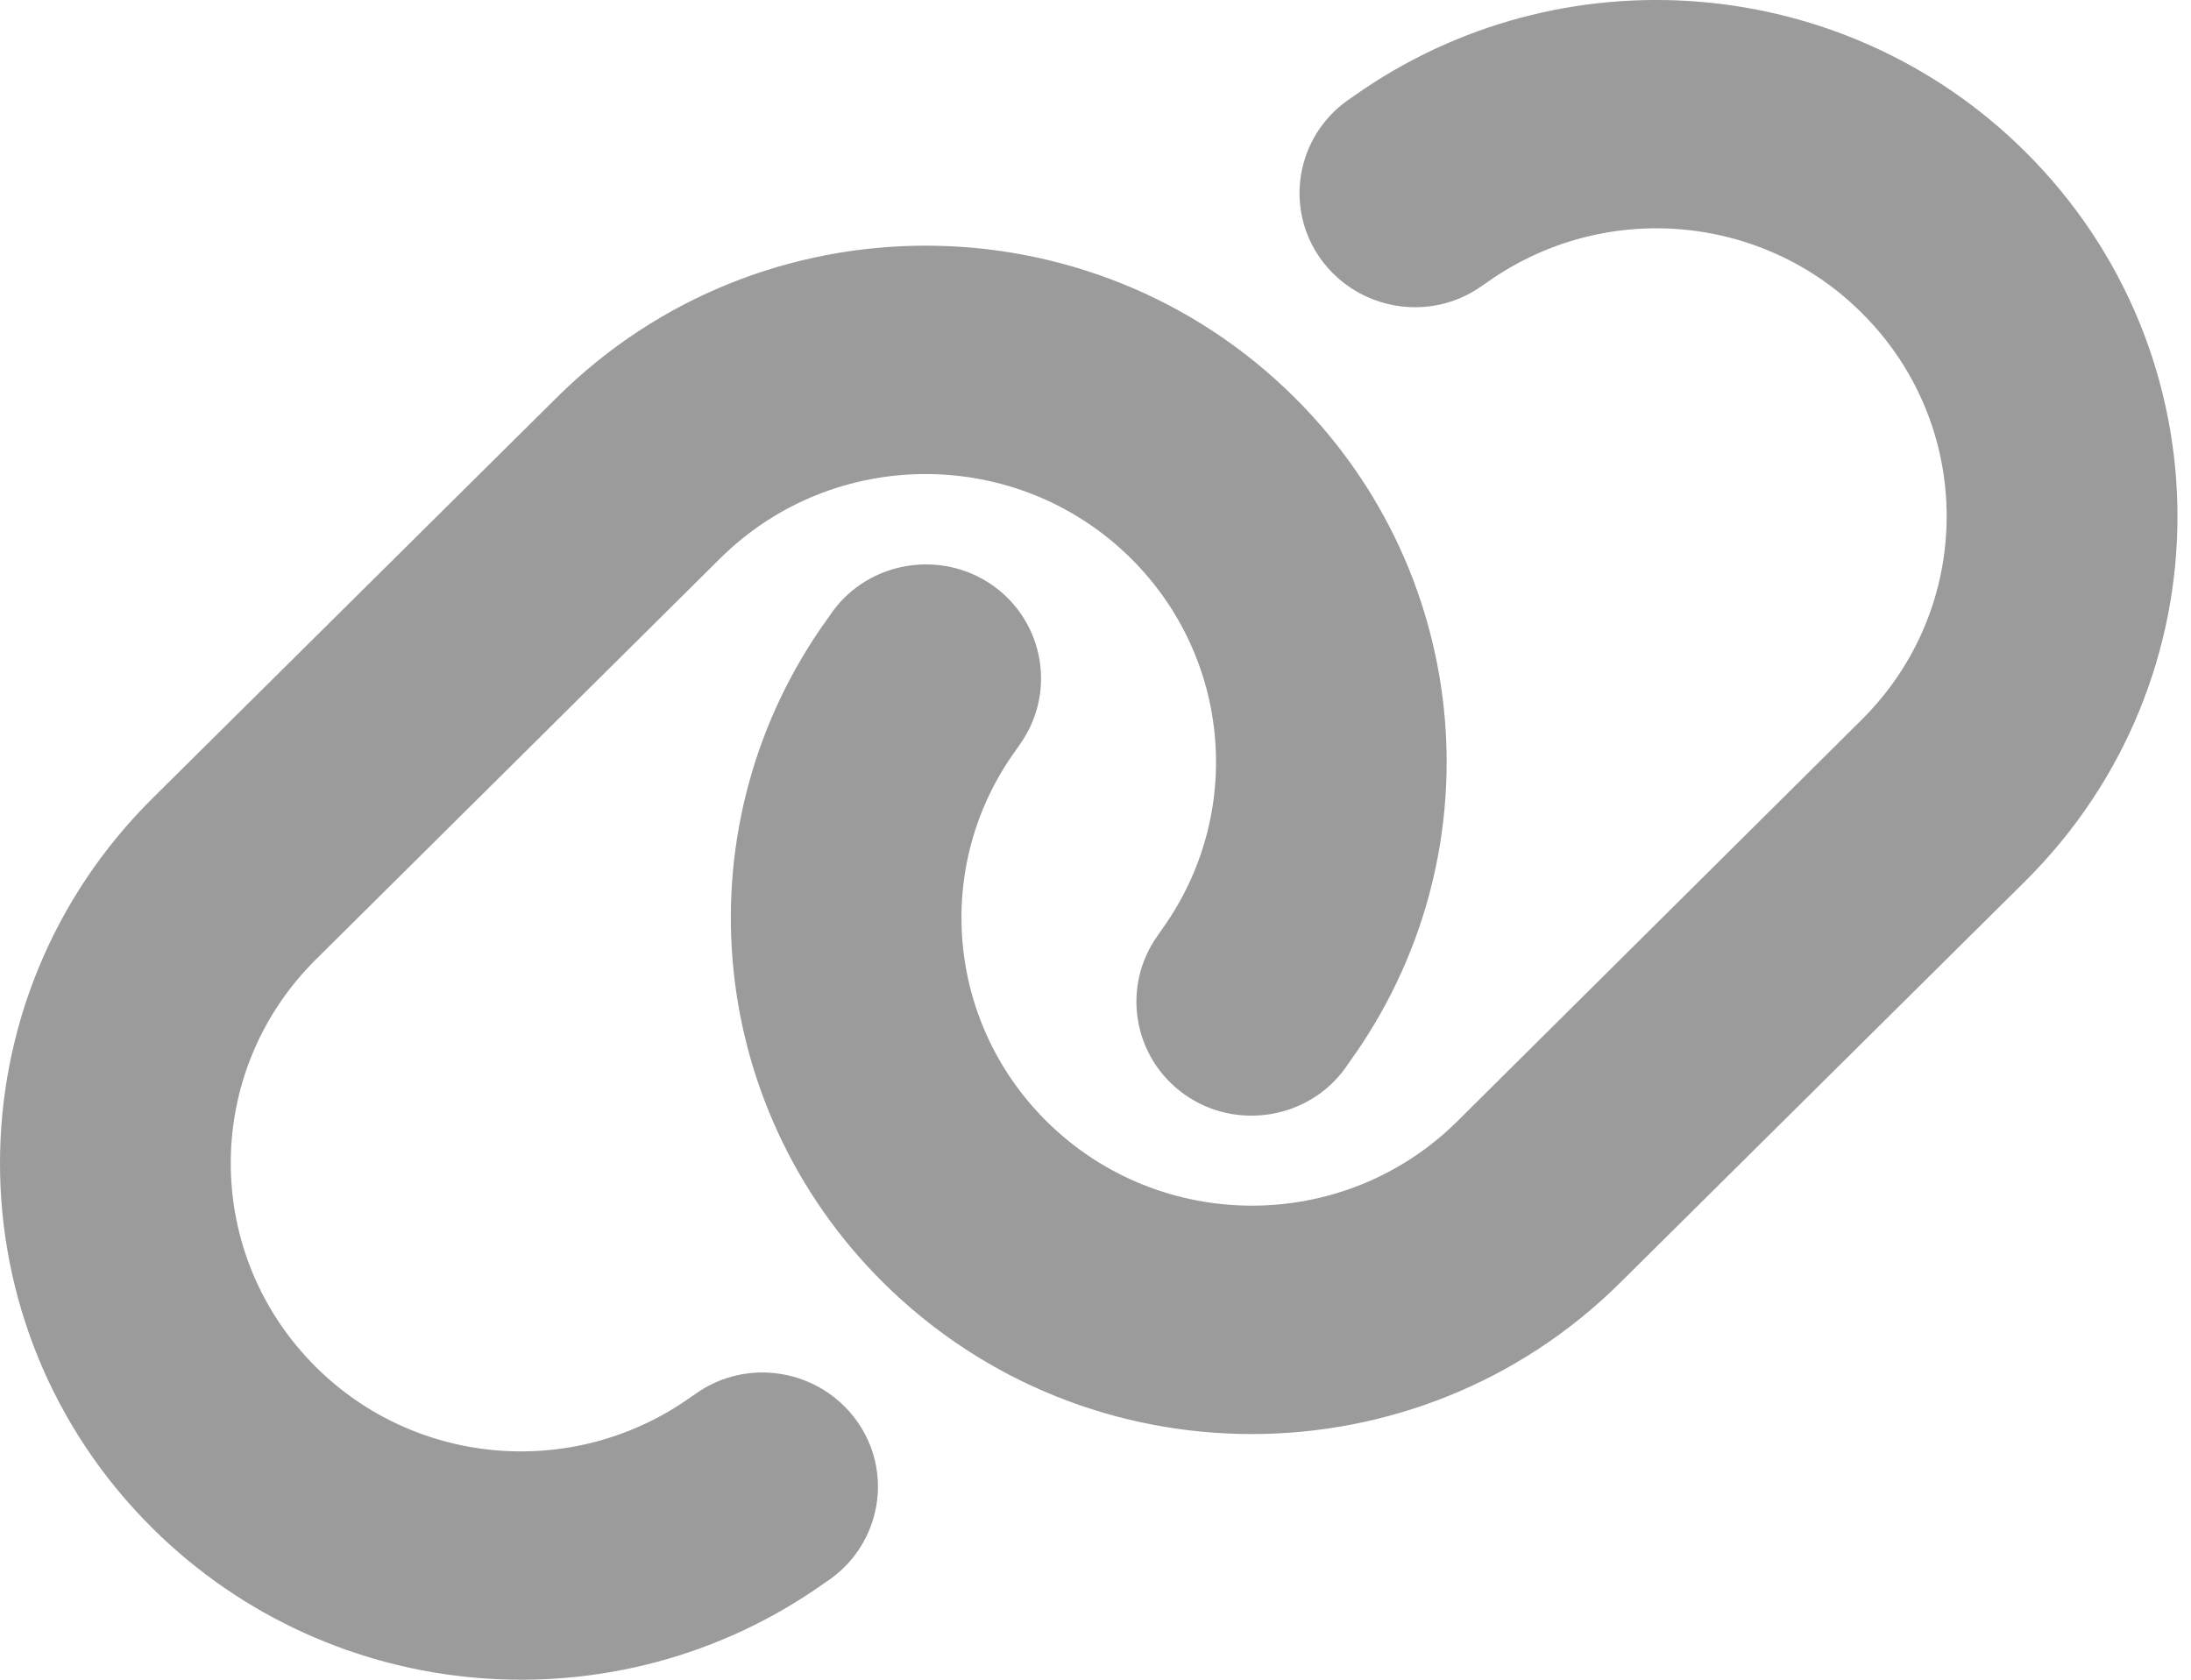 <?xml version="1.0" encoding="UTF-8"?>
<svg width="30px" height="23px" viewBox="0 0 30 23" version="1.1" xmlns="http://www.w3.org/2000/svg" xmlns:xlink="http://www.w3.org/1999/xlink">
    <title>form_Lien Copy</title>
    <g id="Page-1" stroke="none" stroke-width="1" fill="none" fill-rule="evenodd">
        <g id="Pour-intégration" transform="translate(-579, -1297)" fill="#9B9B9B">
            <g id="form_Lien-Copy" transform="translate(579, 1297)">
                <path d="M2.091,10.928 C-0.697,13.691 -0.697,18.166 2.091,20.929 C4.557,23.374 8.445,23.692 11.281,21.682 L11.36,21.628 C12.071,21.124 12.234,20.146 11.725,19.447 C11.217,18.748 10.231,18.581 9.525,19.085 L9.446,19.139 C7.863,20.259 5.697,20.083 4.325,18.718 C2.771,17.173 2.771,14.679 4.325,13.138 L9.861,7.646 C11.415,6.106 13.931,6.106 15.485,7.646 C16.861,9.011 17.039,11.158 15.909,12.727 L15.855,12.806 C15.346,13.51 15.514,14.488 16.22,14.987 C16.925,15.486 17.917,15.324 18.42,14.625 L18.474,14.547 C20.507,11.735 20.186,7.881 17.719,5.436 C14.932,2.673 10.418,2.673 7.631,5.436 L2.091,10.928 Z M27.724,12.072 C30.512,9.309 30.512,4.834 27.724,2.071 C25.258,-0.374 21.37,-0.692 18.533,1.318 L18.454,1.372 C17.744,1.876 17.581,2.854 18.089,3.553 C18.598,4.252 19.584,4.419 20.29,3.915 L20.369,3.861 C21.952,2.741 24.118,2.917 25.489,4.282 C27.043,5.822 27.043,8.316 25.489,9.857 L19.954,15.354 C18.4,16.894 15.884,16.894 14.33,15.354 C12.954,13.989 12.776,11.842 13.906,10.277 L13.96,10.199 C14.468,9.495 14.301,8.517 13.595,8.018 C12.89,7.519 11.898,7.681 11.395,8.38 L11.341,8.458 C9.308,11.265 9.629,15.119 12.095,17.564 C14.883,20.327 19.397,20.327 22.184,17.564 L27.724,12.072 Z" id="Fill-1"></path>
            </g>
        </g>
    </g>
</svg>